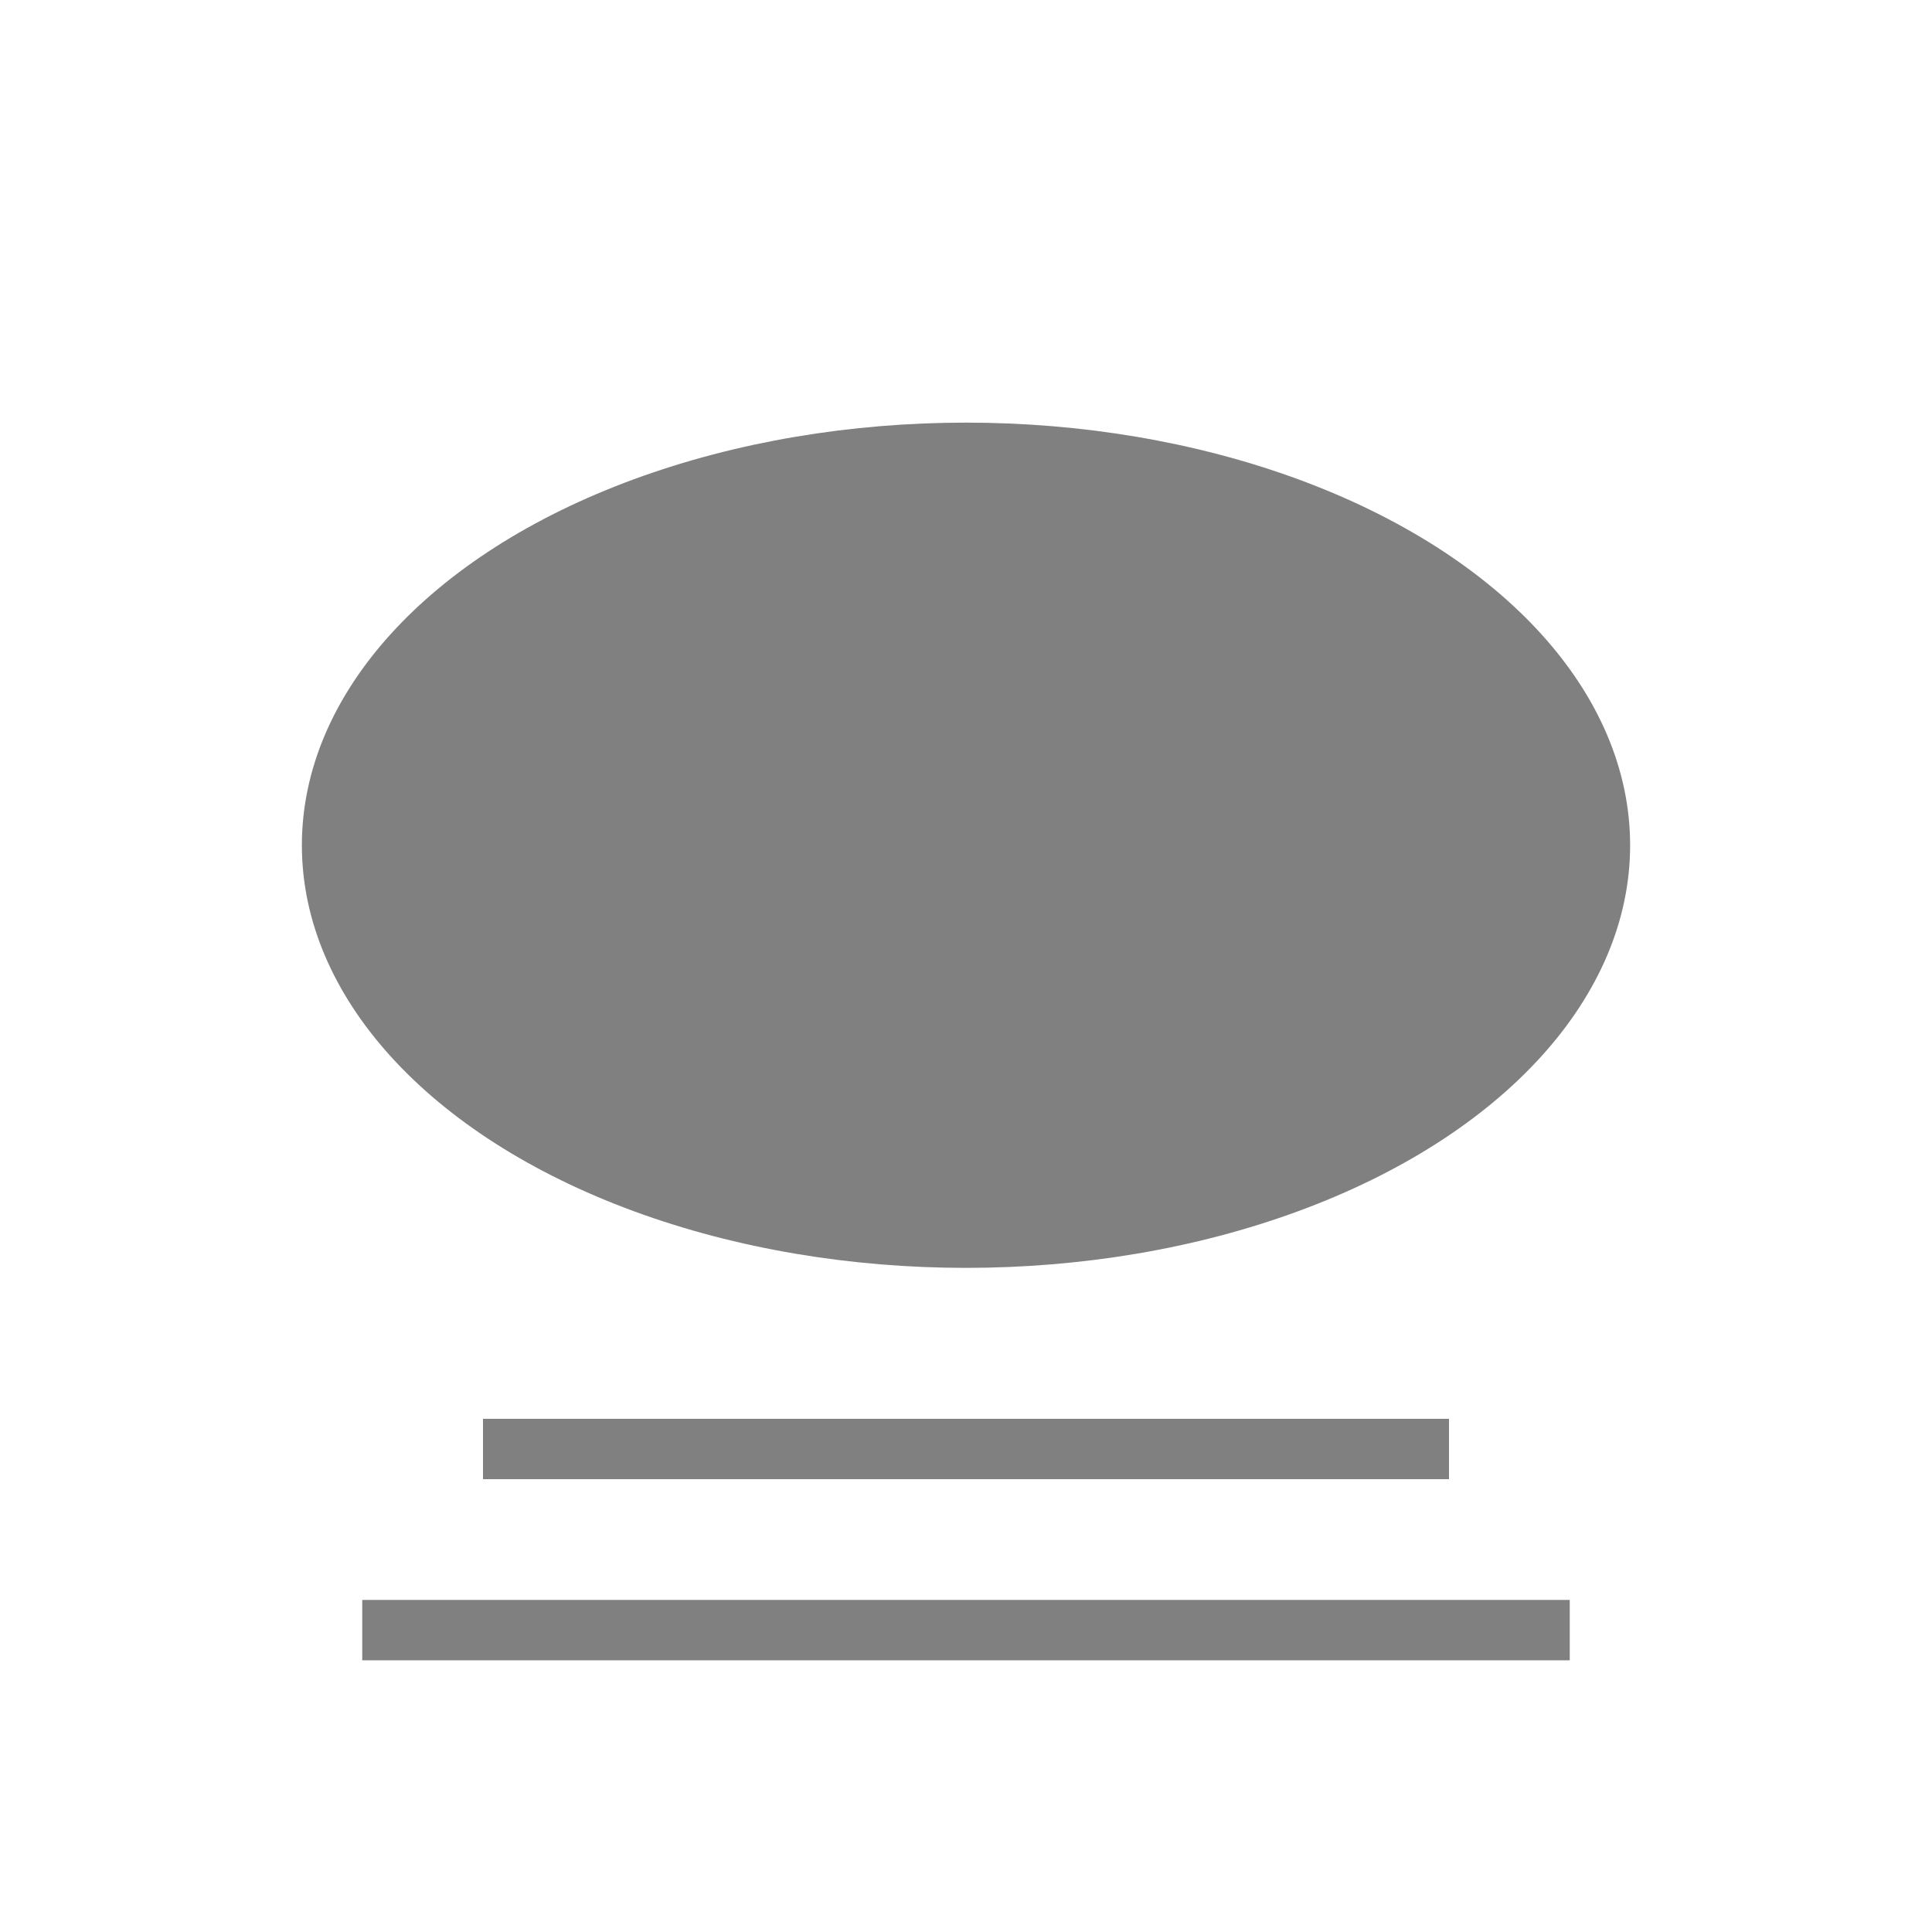 <svg xmlns="http://www.w3.org/2000/svg" viewBox="0 0 64 64">
    <ellipse cx="32" cy="28" rx="22" ry="14" fill="gray" />
    <line x1="16" y1="48" x2="48" y2="48" stroke="gray" stroke-width="2" />
    <line x1="12" y1="54" x2="52" y2="54" stroke="gray" stroke-width="2" />
</svg>
